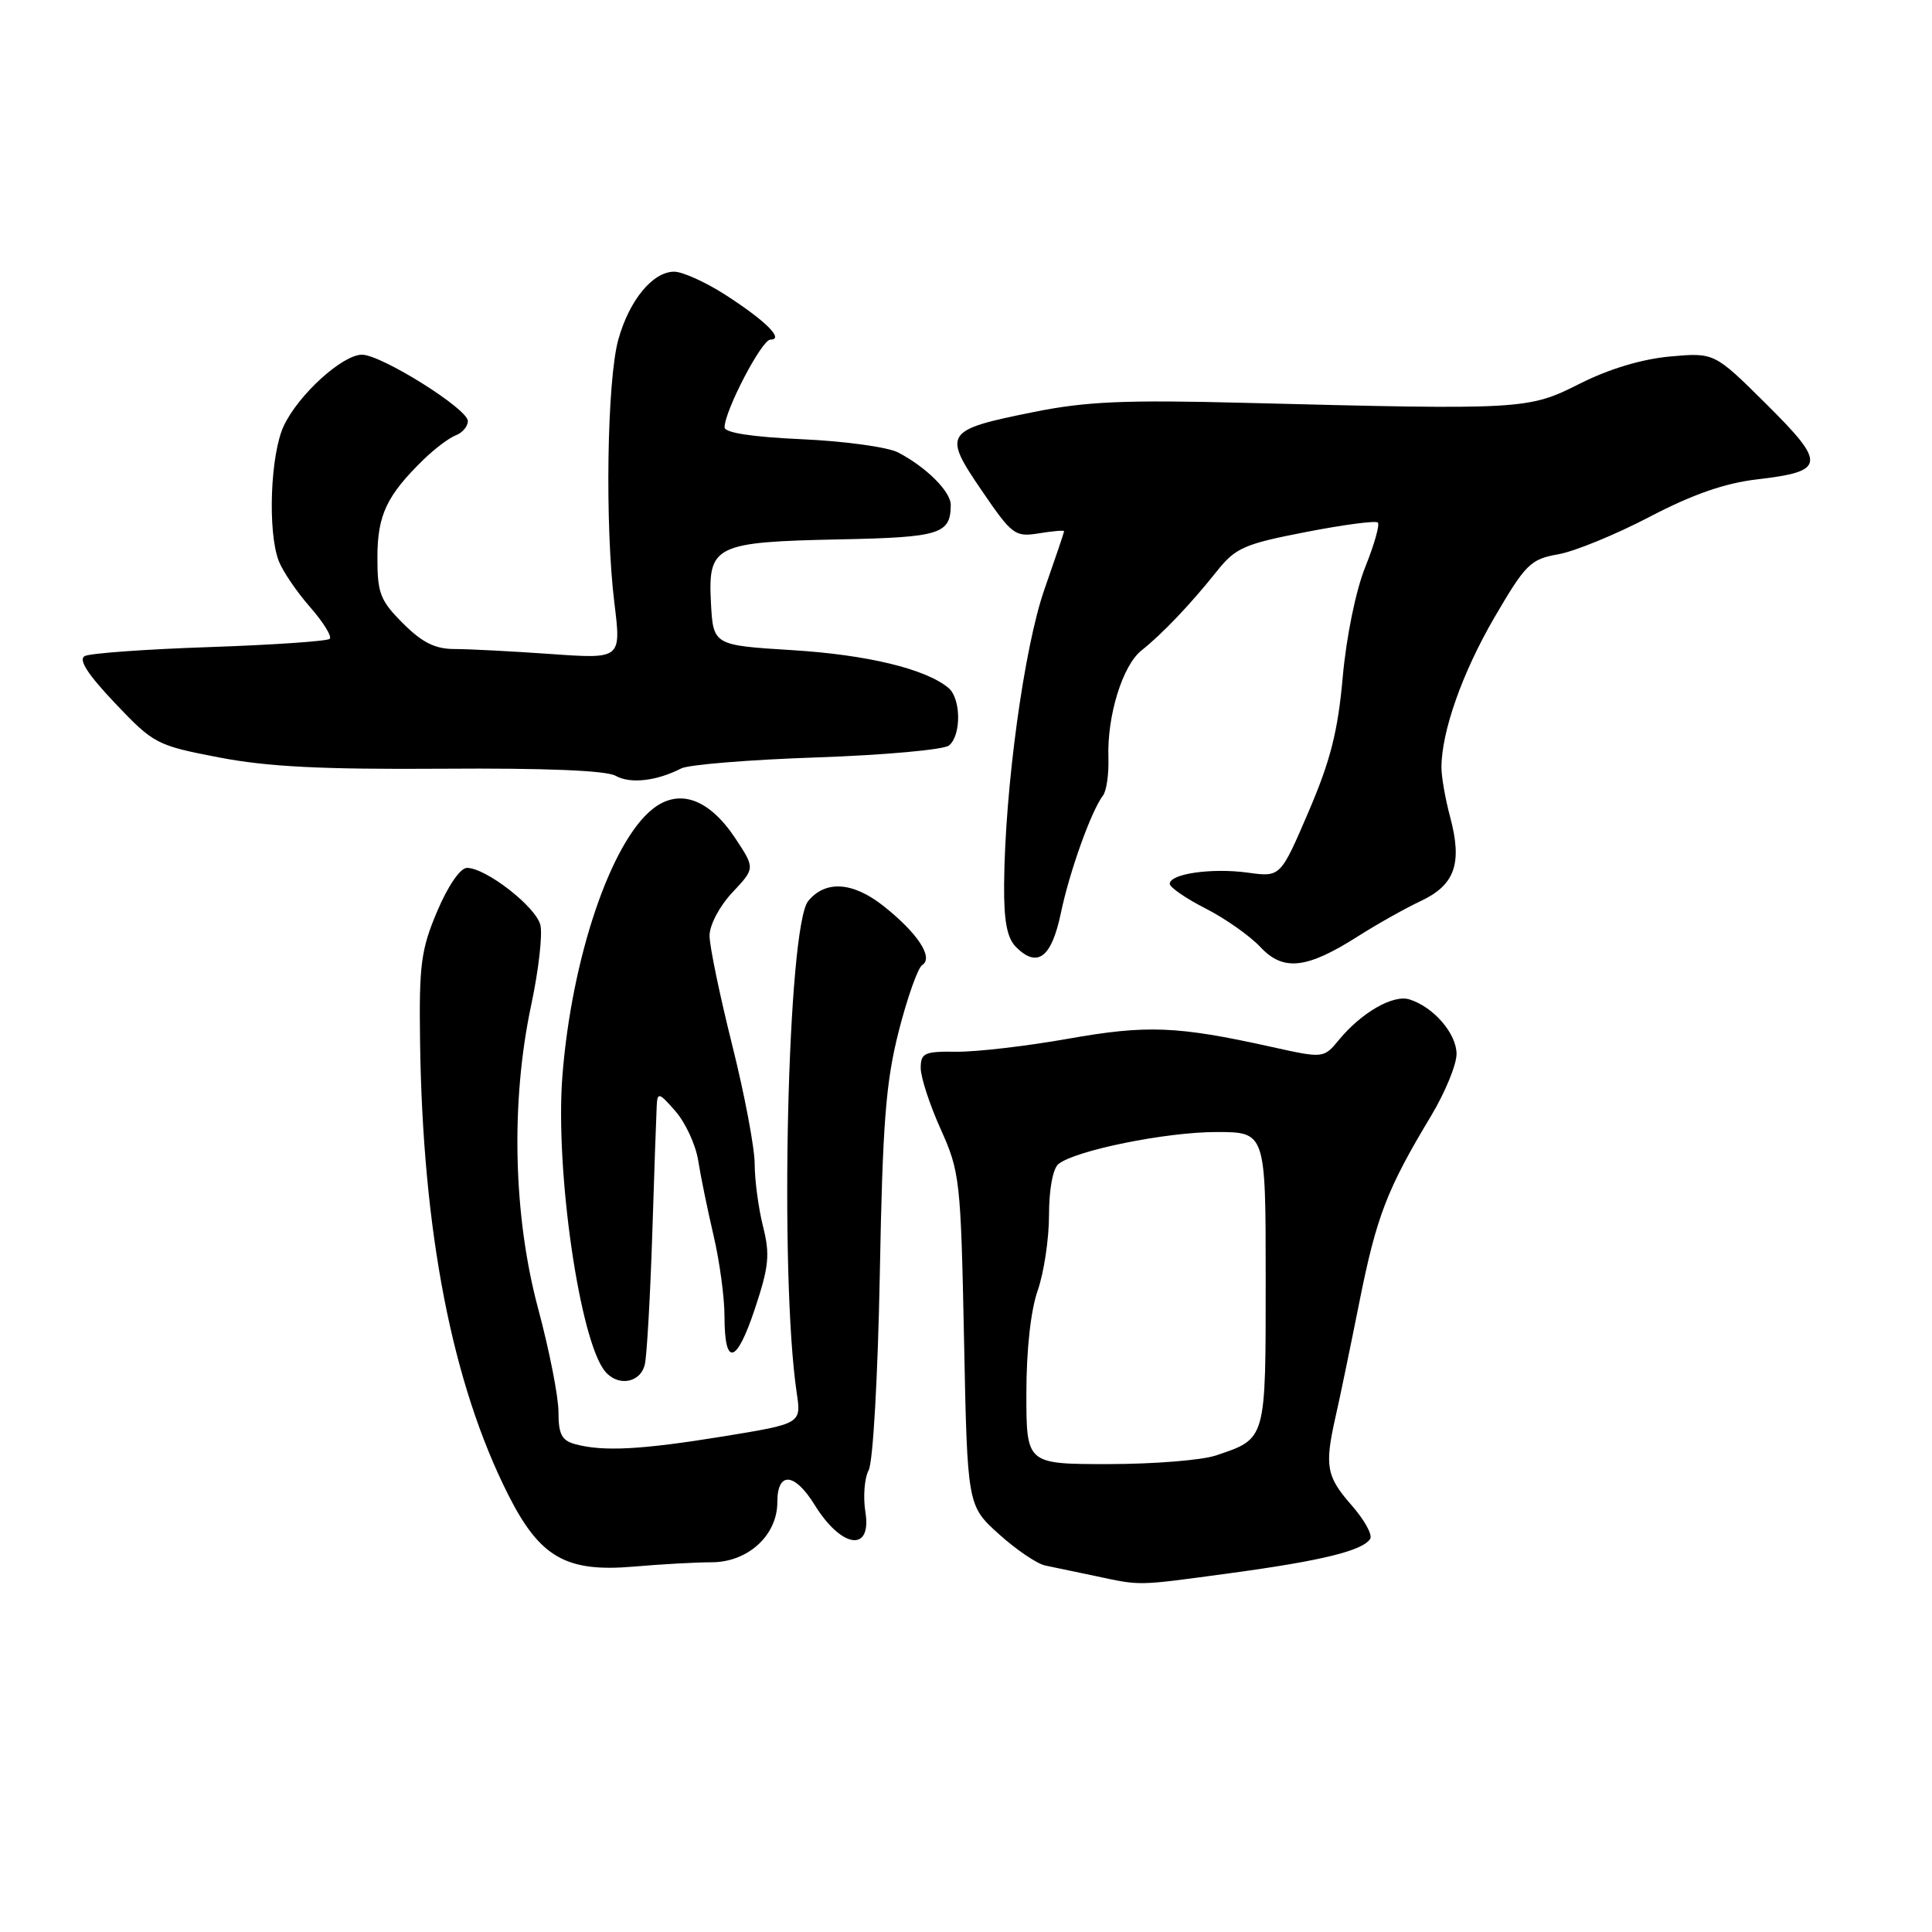 <?xml version="1.0" encoding="UTF-8" standalone="no"?>
<!DOCTYPE svg PUBLIC "-//W3C//DTD SVG 1.1//EN" "http://www.w3.org/Graphics/SVG/1.1/DTD/svg11.dtd" >
<svg xmlns="http://www.w3.org/2000/svg" xmlns:xlink="http://www.w3.org/1999/xlink" version="1.1" viewBox="0 0 256 256">
 <g >
 <path fill="currentColor"
d=" M 163.04 208.45 C 175.15 206.81 180.59 205.47 181.56 203.90 C 181.89 203.37 180.77 201.36 179.08 199.44 C 175.75 195.64 175.50 194.26 176.96 187.76 C 177.50 185.42 178.92 178.55 180.13 172.50 C 182.39 161.19 183.77 157.59 189.62 147.87 C 191.48 144.77 193.00 141.08 193.00 139.66 C 193.00 136.96 189.97 133.44 186.77 132.43 C 184.62 131.75 180.44 134.14 177.44 137.76 C 175.39 140.25 175.39 140.25 168.44 138.71 C 155.94 135.94 151.95 135.79 141.47 137.65 C 135.99 138.62 129.36 139.39 126.75 139.36 C 122.49 139.30 122.00 139.53 122.00 141.52 C 122.00 142.75 123.19 146.39 124.65 149.63 C 127.19 155.28 127.31 156.34 127.74 177.50 C 128.18 199.50 128.18 199.50 132.34 203.26 C 134.63 205.33 137.40 207.21 138.50 207.44 C 139.60 207.66 142.53 208.28 145.00 208.80 C 151.30 210.14 150.41 210.16 163.04 208.45 Z  M 94.30 207.01 C 99.11 207.00 103.00 203.44 103.00 199.05 C 103.00 194.93 105.28 195.10 107.94 199.40 C 111.50 205.17 115.54 205.74 114.67 200.36 C 114.35 198.36 114.54 195.86 115.10 194.81 C 115.68 193.73 116.32 182.38 116.58 168.82 C 116.95 148.77 117.37 143.39 119.09 136.63 C 120.23 132.17 121.63 128.23 122.19 127.88 C 123.75 126.92 121.61 123.65 117.08 120.06 C 113.02 116.85 109.40 116.60 107.10 119.38 C 104.34 122.70 103.26 169.01 105.57 184.57 C 106.18 188.64 106.18 188.64 95.84 190.33 C 84.94 192.10 79.96 192.36 76.25 191.37 C 74.43 190.88 74.00 190.06 74.00 187.09 C 74.00 185.06 72.79 178.93 71.32 173.45 C 68.00 161.12 67.65 146.01 70.39 133.16 C 71.37 128.57 71.91 123.80 71.60 122.56 C 71.00 120.14 64.38 115.00 61.88 115.00 C 60.99 115.00 59.37 117.36 57.93 120.75 C 55.78 125.83 55.52 127.84 55.66 138.00 C 56.01 163.30 59.92 183.36 67.36 198.10 C 71.55 206.38 75.02 208.36 84.00 207.58 C 87.58 207.27 92.21 207.01 94.30 207.01 Z  M 85.45 180.75 C 85.72 179.51 86.16 171.75 86.43 163.50 C 86.69 155.25 86.96 147.60 87.02 146.50 C 87.11 144.69 87.34 144.76 89.51 147.25 C 90.83 148.77 92.18 151.69 92.51 153.75 C 92.83 155.81 93.75 160.29 94.55 163.71 C 95.35 167.12 96.00 171.93 96.00 174.40 C 96.00 181.16 97.58 180.78 100.02 173.44 C 101.89 167.82 102.05 166.24 101.10 162.49 C 100.50 160.09 100.00 156.37 100.00 154.25 C 100.00 152.12 98.66 145.01 97.01 138.44 C 95.37 131.87 94.02 125.38 94.02 124.00 C 94.01 122.59 95.32 120.10 97.03 118.27 C 100.06 115.05 100.06 115.05 97.44 111.09 C 93.96 105.84 90.01 104.42 86.51 107.17 C 80.95 111.54 75.74 126.93 74.52 142.59 C 73.55 155.07 76.81 177.66 80.18 181.72 C 81.90 183.79 84.91 183.24 85.45 180.75 Z  M 179.93 124.07 C 182.44 122.47 186.20 120.36 188.28 119.38 C 192.79 117.26 193.79 114.40 192.16 108.29 C 191.52 105.92 191.00 102.95 191.00 101.70 C 191.00 96.94 193.77 89.10 198.05 81.76 C 202.15 74.74 202.81 74.09 206.46 73.45 C 208.64 73.07 214.09 70.83 218.57 68.49 C 224.27 65.51 228.55 64.02 232.81 63.52 C 241.92 62.46 242.04 61.48 234.04 53.54 C 227.16 46.71 227.16 46.71 221.27 47.24 C 217.55 47.58 213.16 48.90 209.33 50.84 C 202.48 54.29 201.90 54.32 165.00 53.38 C 149.10 52.97 143.93 53.19 137.00 54.59 C 125.15 56.97 124.88 57.38 130.07 64.98 C 134.11 70.90 134.49 71.18 137.66 70.67 C 139.50 70.37 141.00 70.24 141.00 70.39 C 141.00 70.53 139.83 73.99 138.40 78.07 C 135.71 85.74 133.15 104.43 133.05 117.18 C 133.01 122.06 133.44 124.29 134.62 125.48 C 137.46 128.32 139.33 126.91 140.57 120.99 C 141.72 115.47 144.60 107.44 146.16 105.40 C 146.62 104.79 146.94 102.54 146.87 100.40 C 146.68 94.86 148.74 88.18 151.25 86.19 C 153.99 84.02 157.77 80.05 161.24 75.69 C 163.71 72.59 164.86 72.08 173.02 70.50 C 178.00 69.53 182.30 68.96 182.57 69.24 C 182.85 69.51 182.10 72.16 180.91 75.12 C 179.65 78.24 178.40 84.37 177.92 89.70 C 177.28 96.91 176.30 100.78 173.39 107.56 C 169.67 116.23 169.67 116.23 165.35 115.63 C 160.58 114.98 155.00 115.77 155.00 117.11 C 155.00 117.58 157.14 119.05 159.75 120.38 C 162.36 121.71 165.62 124.01 167.00 125.48 C 170.03 128.73 173.13 128.40 179.93 124.07 Z  M 90.27 101.82 C 91.24 101.32 99.34 100.66 108.27 100.36 C 117.20 100.05 125.06 99.34 125.75 98.78 C 127.40 97.42 127.35 92.53 125.66 91.14 C 122.64 88.63 114.90 86.76 105.00 86.15 C 94.50 85.50 94.50 85.50 94.20 79.81 C 93.81 72.26 94.74 71.81 111.31 71.47 C 124.57 71.20 125.95 70.77 125.98 66.92 C 126.00 65.15 122.74 61.90 119.00 59.95 C 117.62 59.24 111.89 58.45 106.25 58.20 C 99.62 57.90 96.00 57.34 96.01 56.62 C 96.03 54.40 100.94 45.00 102.08 45.00 C 103.97 45.00 101.44 42.49 96.09 39.05 C 93.47 37.37 90.43 36.00 89.34 36.00 C 86.49 36.00 83.38 39.78 81.93 45.00 C 80.43 50.39 80.14 69.60 81.41 79.91 C 82.32 87.32 82.32 87.32 73.00 86.66 C 67.88 86.30 62.14 86.00 60.25 86.00 C 57.66 86.00 55.95 85.15 53.40 82.60 C 50.38 79.58 50.00 78.61 50.01 73.85 C 50.01 68.25 51.25 65.64 56.15 60.87 C 57.61 59.45 59.52 58.01 60.40 57.68 C 61.28 57.34 62.00 56.49 61.99 55.78 C 61.98 54.17 50.52 47.00 47.97 47.00 C 45.38 47.00 39.57 52.27 37.61 56.41 C 35.83 60.16 35.44 70.41 36.93 74.32 C 37.45 75.67 39.31 78.42 41.07 80.42 C 42.83 82.43 44.01 84.33 43.69 84.65 C 43.37 84.96 36.22 85.45 27.81 85.74 C 19.39 86.02 11.93 86.56 11.23 86.93 C 10.36 87.39 11.60 89.33 15.23 93.16 C 20.35 98.56 20.74 98.77 29.00 100.36 C 35.42 101.60 42.66 101.97 58.58 101.86 C 72.22 101.76 80.33 102.09 81.58 102.80 C 83.51 103.89 86.98 103.50 90.27 101.82 Z  M 136.00 184.63 C 136.00 178.85 136.58 173.62 137.50 171.00 C 138.32 168.66 139.00 164.16 139.00 161.00 C 139.00 157.60 139.51 154.84 140.25 154.24 C 142.51 152.43 154.51 150.00 161.17 150.00 C 167.71 150.00 167.71 150.00 167.71 169.47 C 167.71 190.96 167.82 190.60 161.10 192.86 C 159.23 193.49 152.82 194.00 146.85 194.00 C 136.00 194.00 136.00 194.00 136.00 184.63 Z "/>
</g>
</svg>